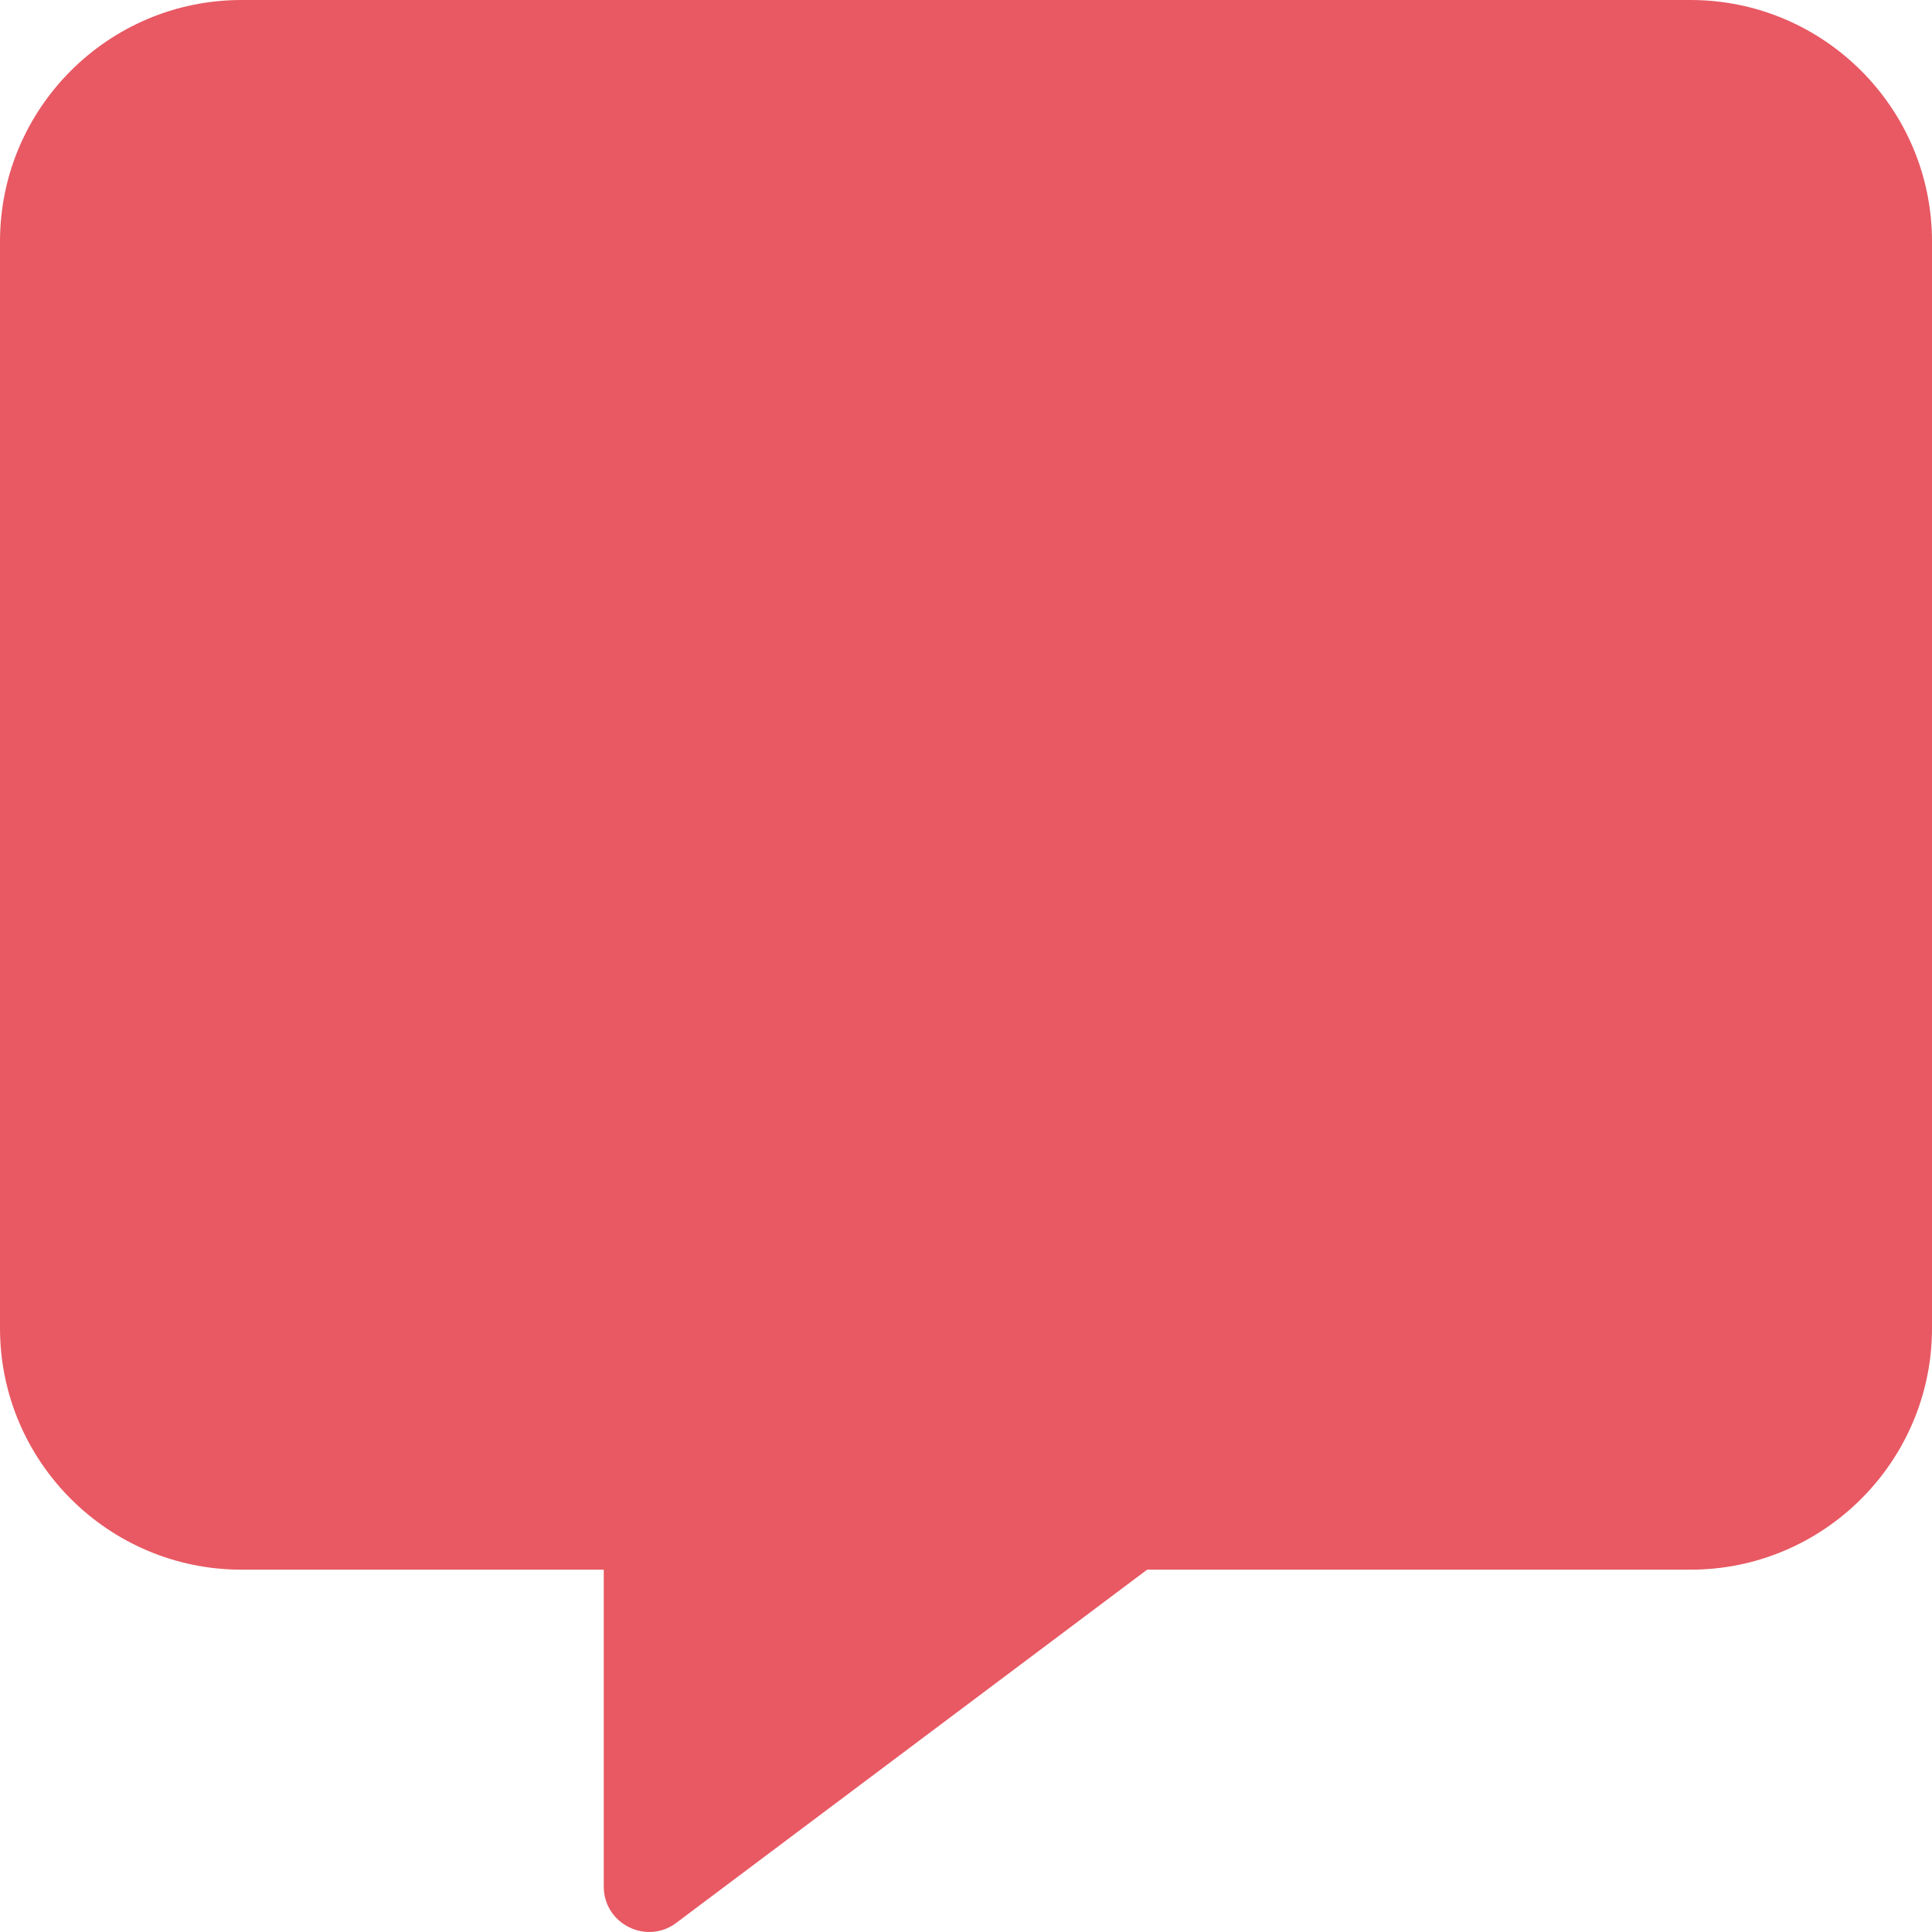 <?xml version="1.0" encoding="UTF-8"?>
<svg width="63px" height="63px" viewBox="0 0 63 63" version="1.1" xmlns="http://www.w3.org/2000/svg" xmlns:xlink="http://www.w3.org/1999/xlink">
    <!-- Generator: Sketch 51 (57462) - http://www.bohemiancoding.com/sketch -->
    <title>Shape</title>
    <desc>Created with Sketch.</desc>
    <defs></defs>
    <g id="Page-1" stroke="none" stroke-width="1" fill="none" fill-rule="evenodd">
        <g id="comment" fill="#E85963" fill-rule="nonzero">
            <path d="M55.125,0 L7.875,0 C3.531,0 0,3.531 0,7.875 L0,43.31 C0,47.653 3.531,51.185 7.875,51.185 L19.688,51.185 L19.688,61.52 C19.688,62.726 21.066,63.427 22.038,62.713 L37.406,51.185 L55.125,51.185 C59.469,51.185 63,47.653 63,43.31 L63,7.875 C63,3.531 59.469,0 55.125,0 Z" id="Shape"></path>
        </g>
    </g>
</svg>